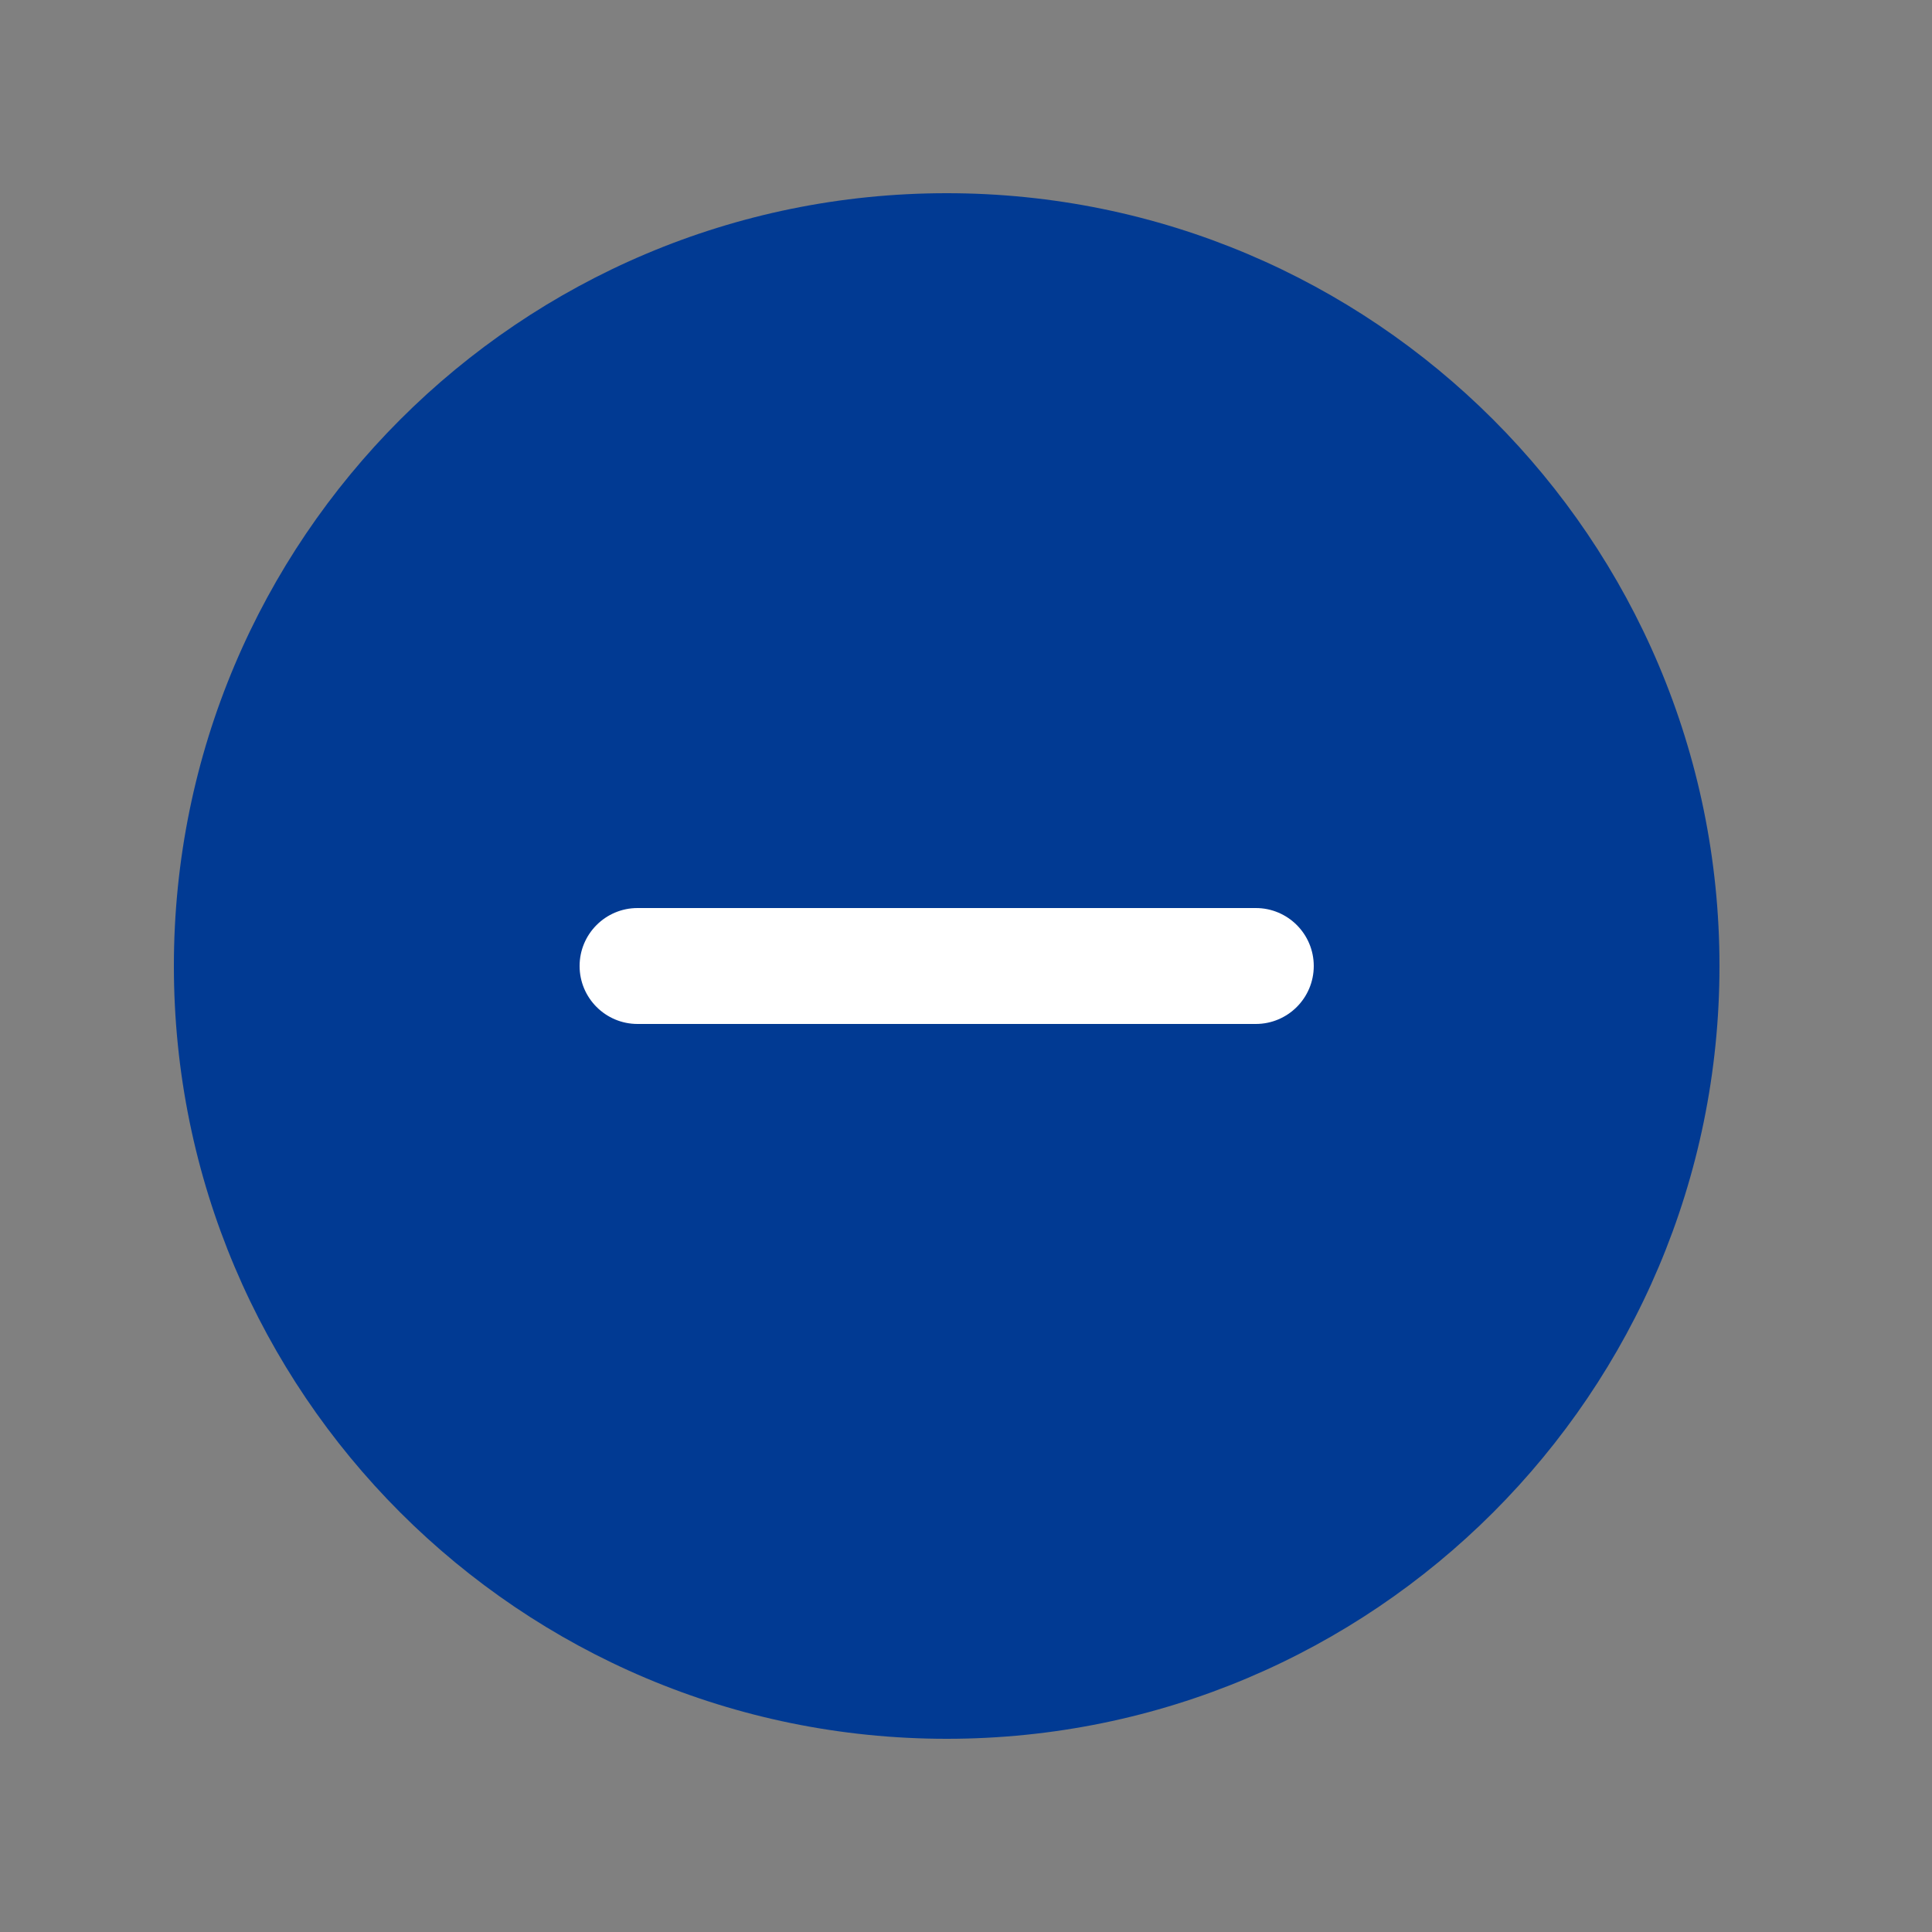 <svg width="25" height="25" viewBox="0 0 25 25" fill="none" xmlns="http://www.w3.org/2000/svg">
<rect x="0" y="0" width="25" height="25" fill="#808080" stroke="none"/>
<g id="Huge-icon/interface/bulk/clear-circle">
<path id="Vector 282" d="M22.25 12.5C22.25 18.023 17.773 22.5 12.25 22.5C6.727 22.5 2.25 18.023 2.25 12.5C2.25 6.977 6.727 2.5 12.25 2.5C17.773 2.5 22.25 6.977 22.25 12.5Z" fill="#013A93"/>
<path id="Vector 285 (Stroke)" fill-rule="evenodd" clip-rule="evenodd" d="M17 12.5C17 12.914 16.664 13.25 16.25 13.25H8.25C7.836 13.25 7.5 12.914 7.5 12.5C7.5 12.086 7.836 11.75 8.25 11.75H16.25C16.664 11.75 17 12.086 17 12.5Z" fill="white"/>
</g>
</svg>
